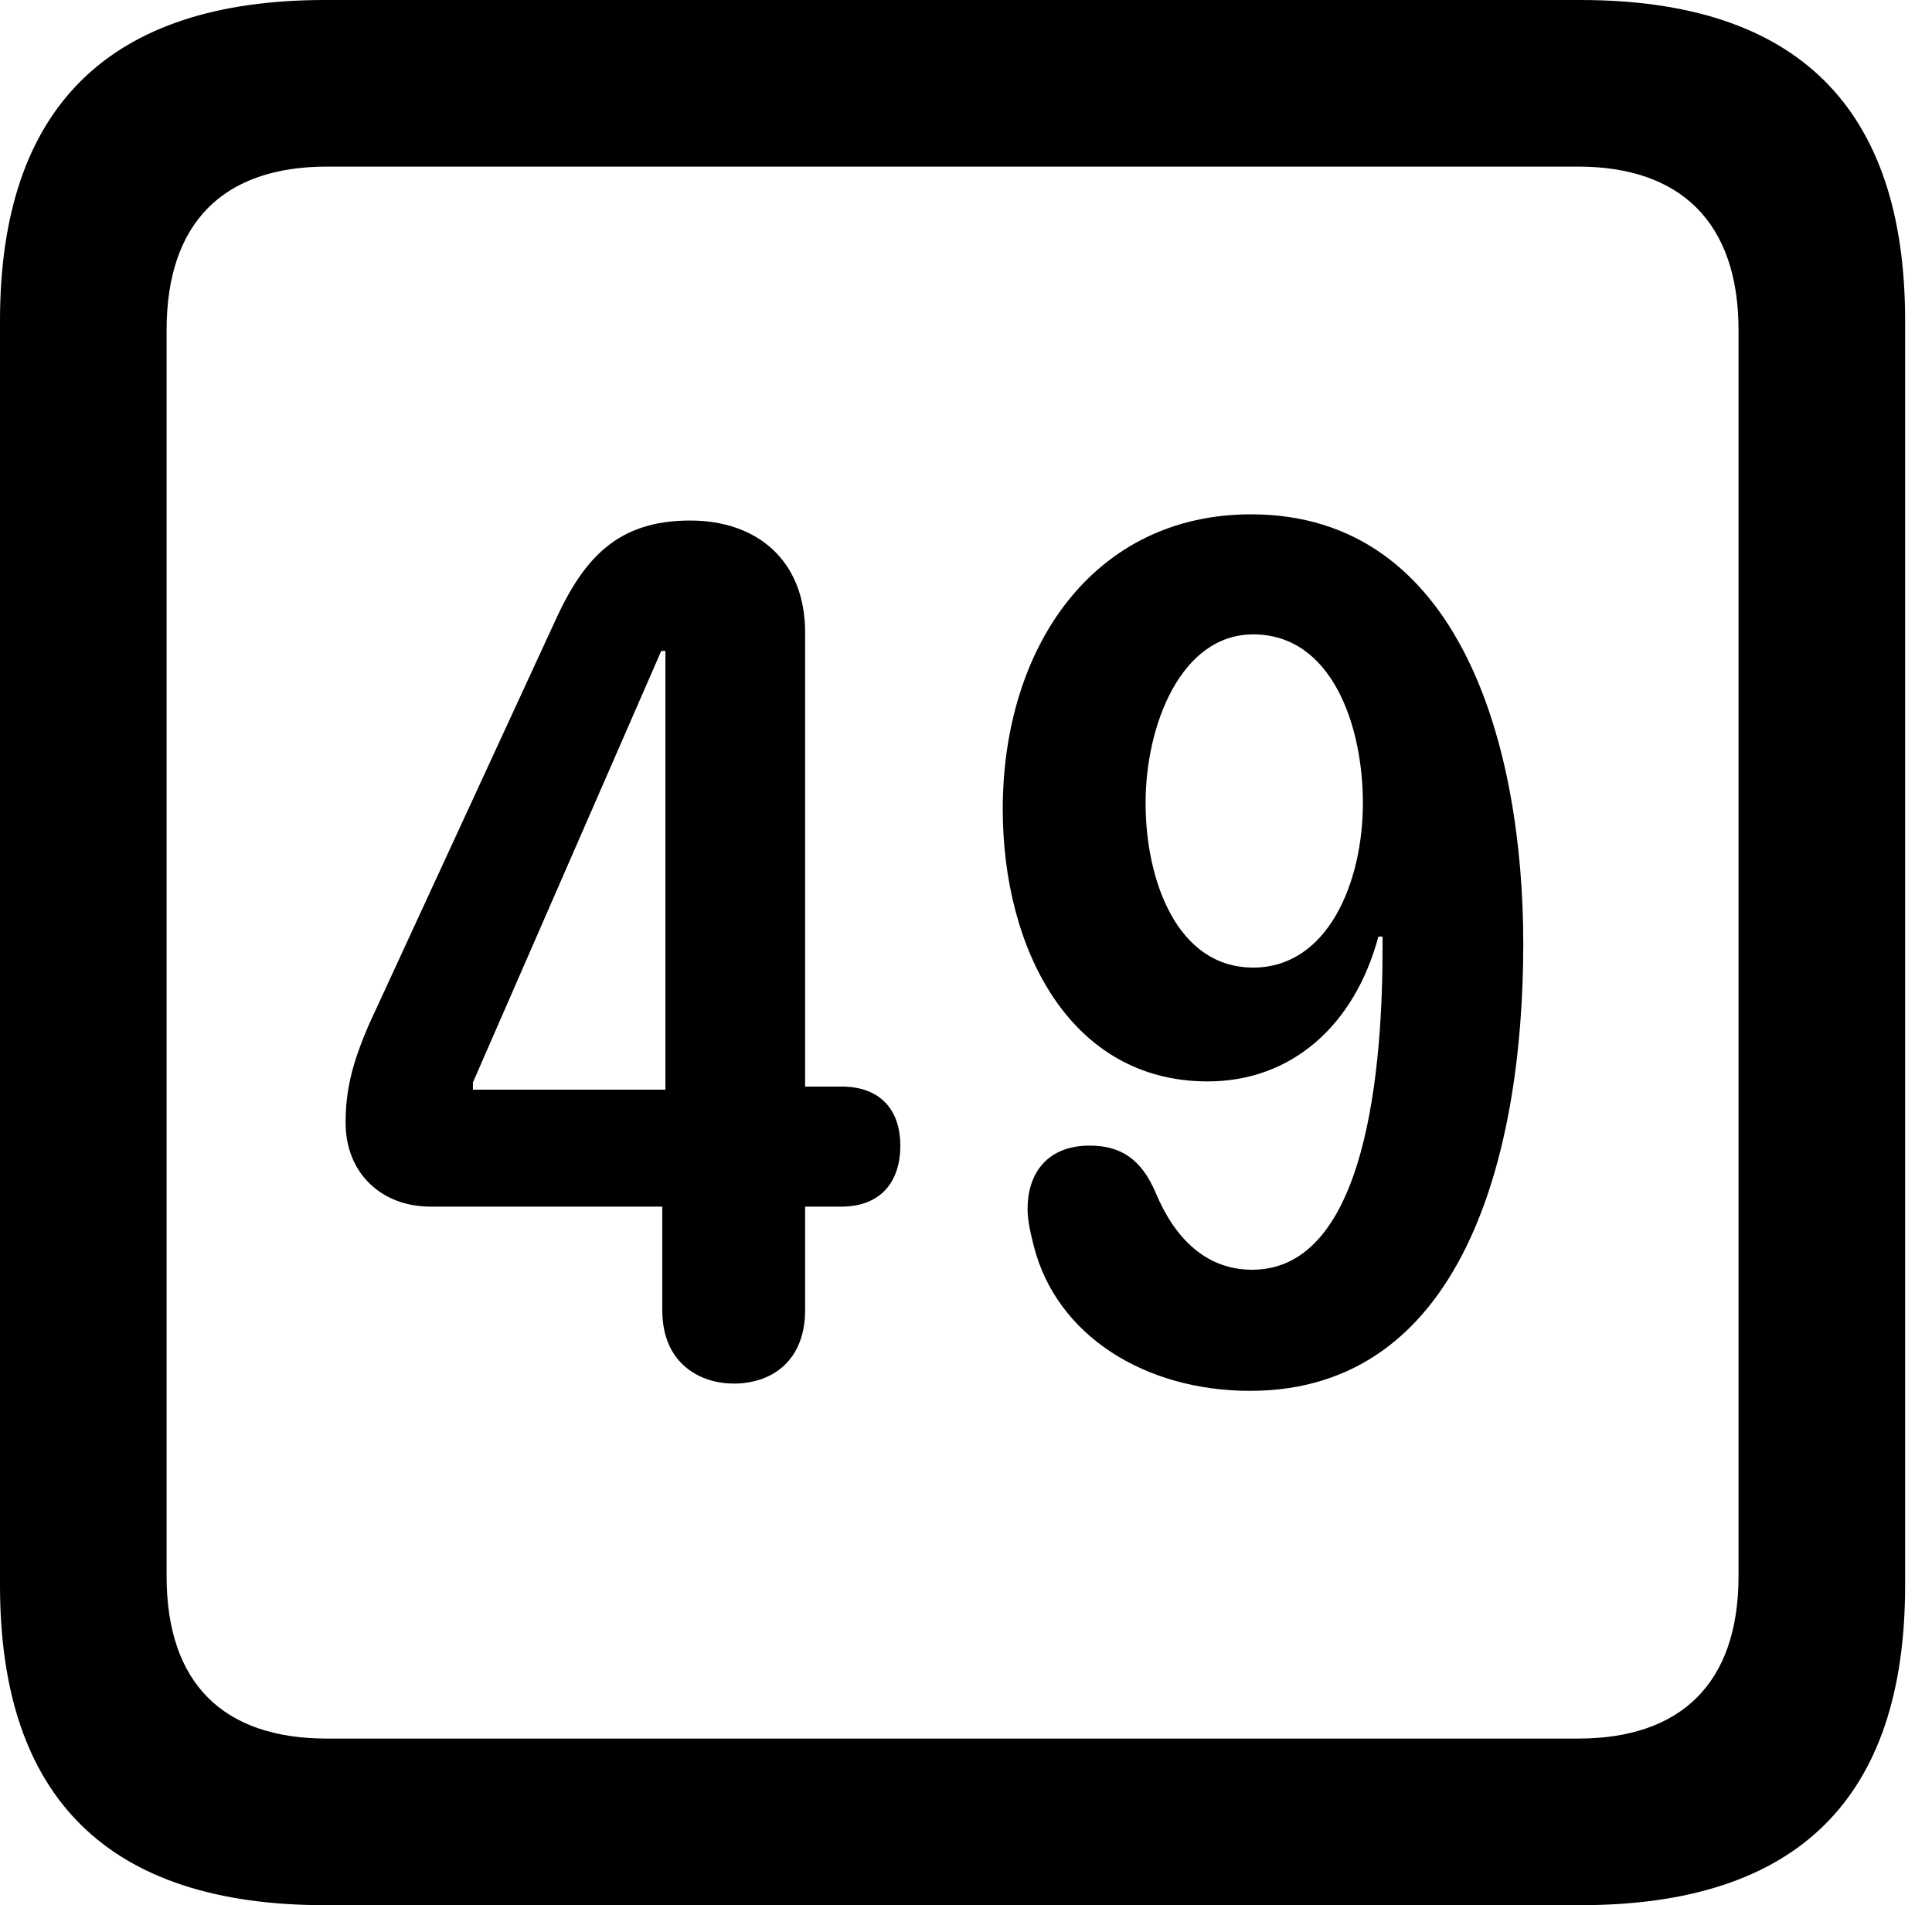 <svg version="1.1" xmlns="http://www.w3.org/2000/svg" xmlns:xlink="http://www.w3.org/1999/xlink" viewBox="0 0 25.525 25.17">
 <g>
  
  <path d="M4.293 25.17L20.877 25.17C23.748 25.17 25.17 23.762 25.17 20.945L25.17 4.238C25.17 1.422 23.748 0 20.877 0L4.293 0C1.436 0 0 1.422 0 4.238L0 20.945C0 23.762 1.436 25.17 4.293 25.17ZM4.32 22.969C2.953 22.969 2.201 22.244 2.201 20.822L2.201 4.361C2.201 2.939 2.953 2.201 4.32 2.201L20.85 2.201C22.203 2.201 22.969 2.939 22.969 4.361L22.969 20.822C22.969 22.244 22.203 22.969 20.85 22.969Z" style="fill:hsl(0 0 0/0.85)"></path>
  <path d="M9.693 18.279C10.213 18.279 10.637 17.965 10.637 17.309L10.637 15.941L11.115 15.941C11.648 15.941 11.895 15.6 11.895 15.135C11.895 14.697 11.662 14.355 11.115 14.355L10.637 14.355L10.637 8.354C10.637 7.41 10.008 6.877 9.119 6.877C8.162 6.877 7.711 7.369 7.328 8.217L4.881 13.521C4.648 14.055 4.566 14.41 4.566 14.834C4.566 15.49 5.031 15.941 5.688 15.941L8.75 15.941L8.75 17.309C8.75 18.033 9.27 18.279 9.693 18.279ZM8.791 14.396L6.248 14.396L6.248 14.301L8.736 8.6L8.791 8.6ZM15.955 14.287C17.062 14.287 17.896 13.549 18.211 12.373L18.266 12.373C18.266 12.428 18.266 12.482 18.266 12.523C18.266 14.041 18.074 16.775 16.543 16.775C15.928 16.775 15.518 16.352 15.271 15.764C15.08 15.312 14.807 15.135 14.396 15.135C13.822 15.135 13.576 15.518 13.576 15.969C13.576 16.133 13.617 16.297 13.658 16.461C13.959 17.65 15.135 18.375 16.516 18.375C19.318 18.375 20.125 15.271 20.125 12.469C20.125 9.885 19.305 6.795 16.529 6.795C14.451 6.795 13.248 8.545 13.248 10.691C13.248 12.537 14.137 14.287 15.955 14.287ZM16.557 12.783C15.545 12.783 15.135 11.621 15.135 10.609C15.135 9.584 15.6 8.381 16.557 8.381C17.596 8.381 18.006 9.584 18.006 10.609C18.006 11.662 17.541 12.783 16.557 12.783Z" style="fill:hsl(0 0 0/0.85)"></path>
 </g>
</svg>